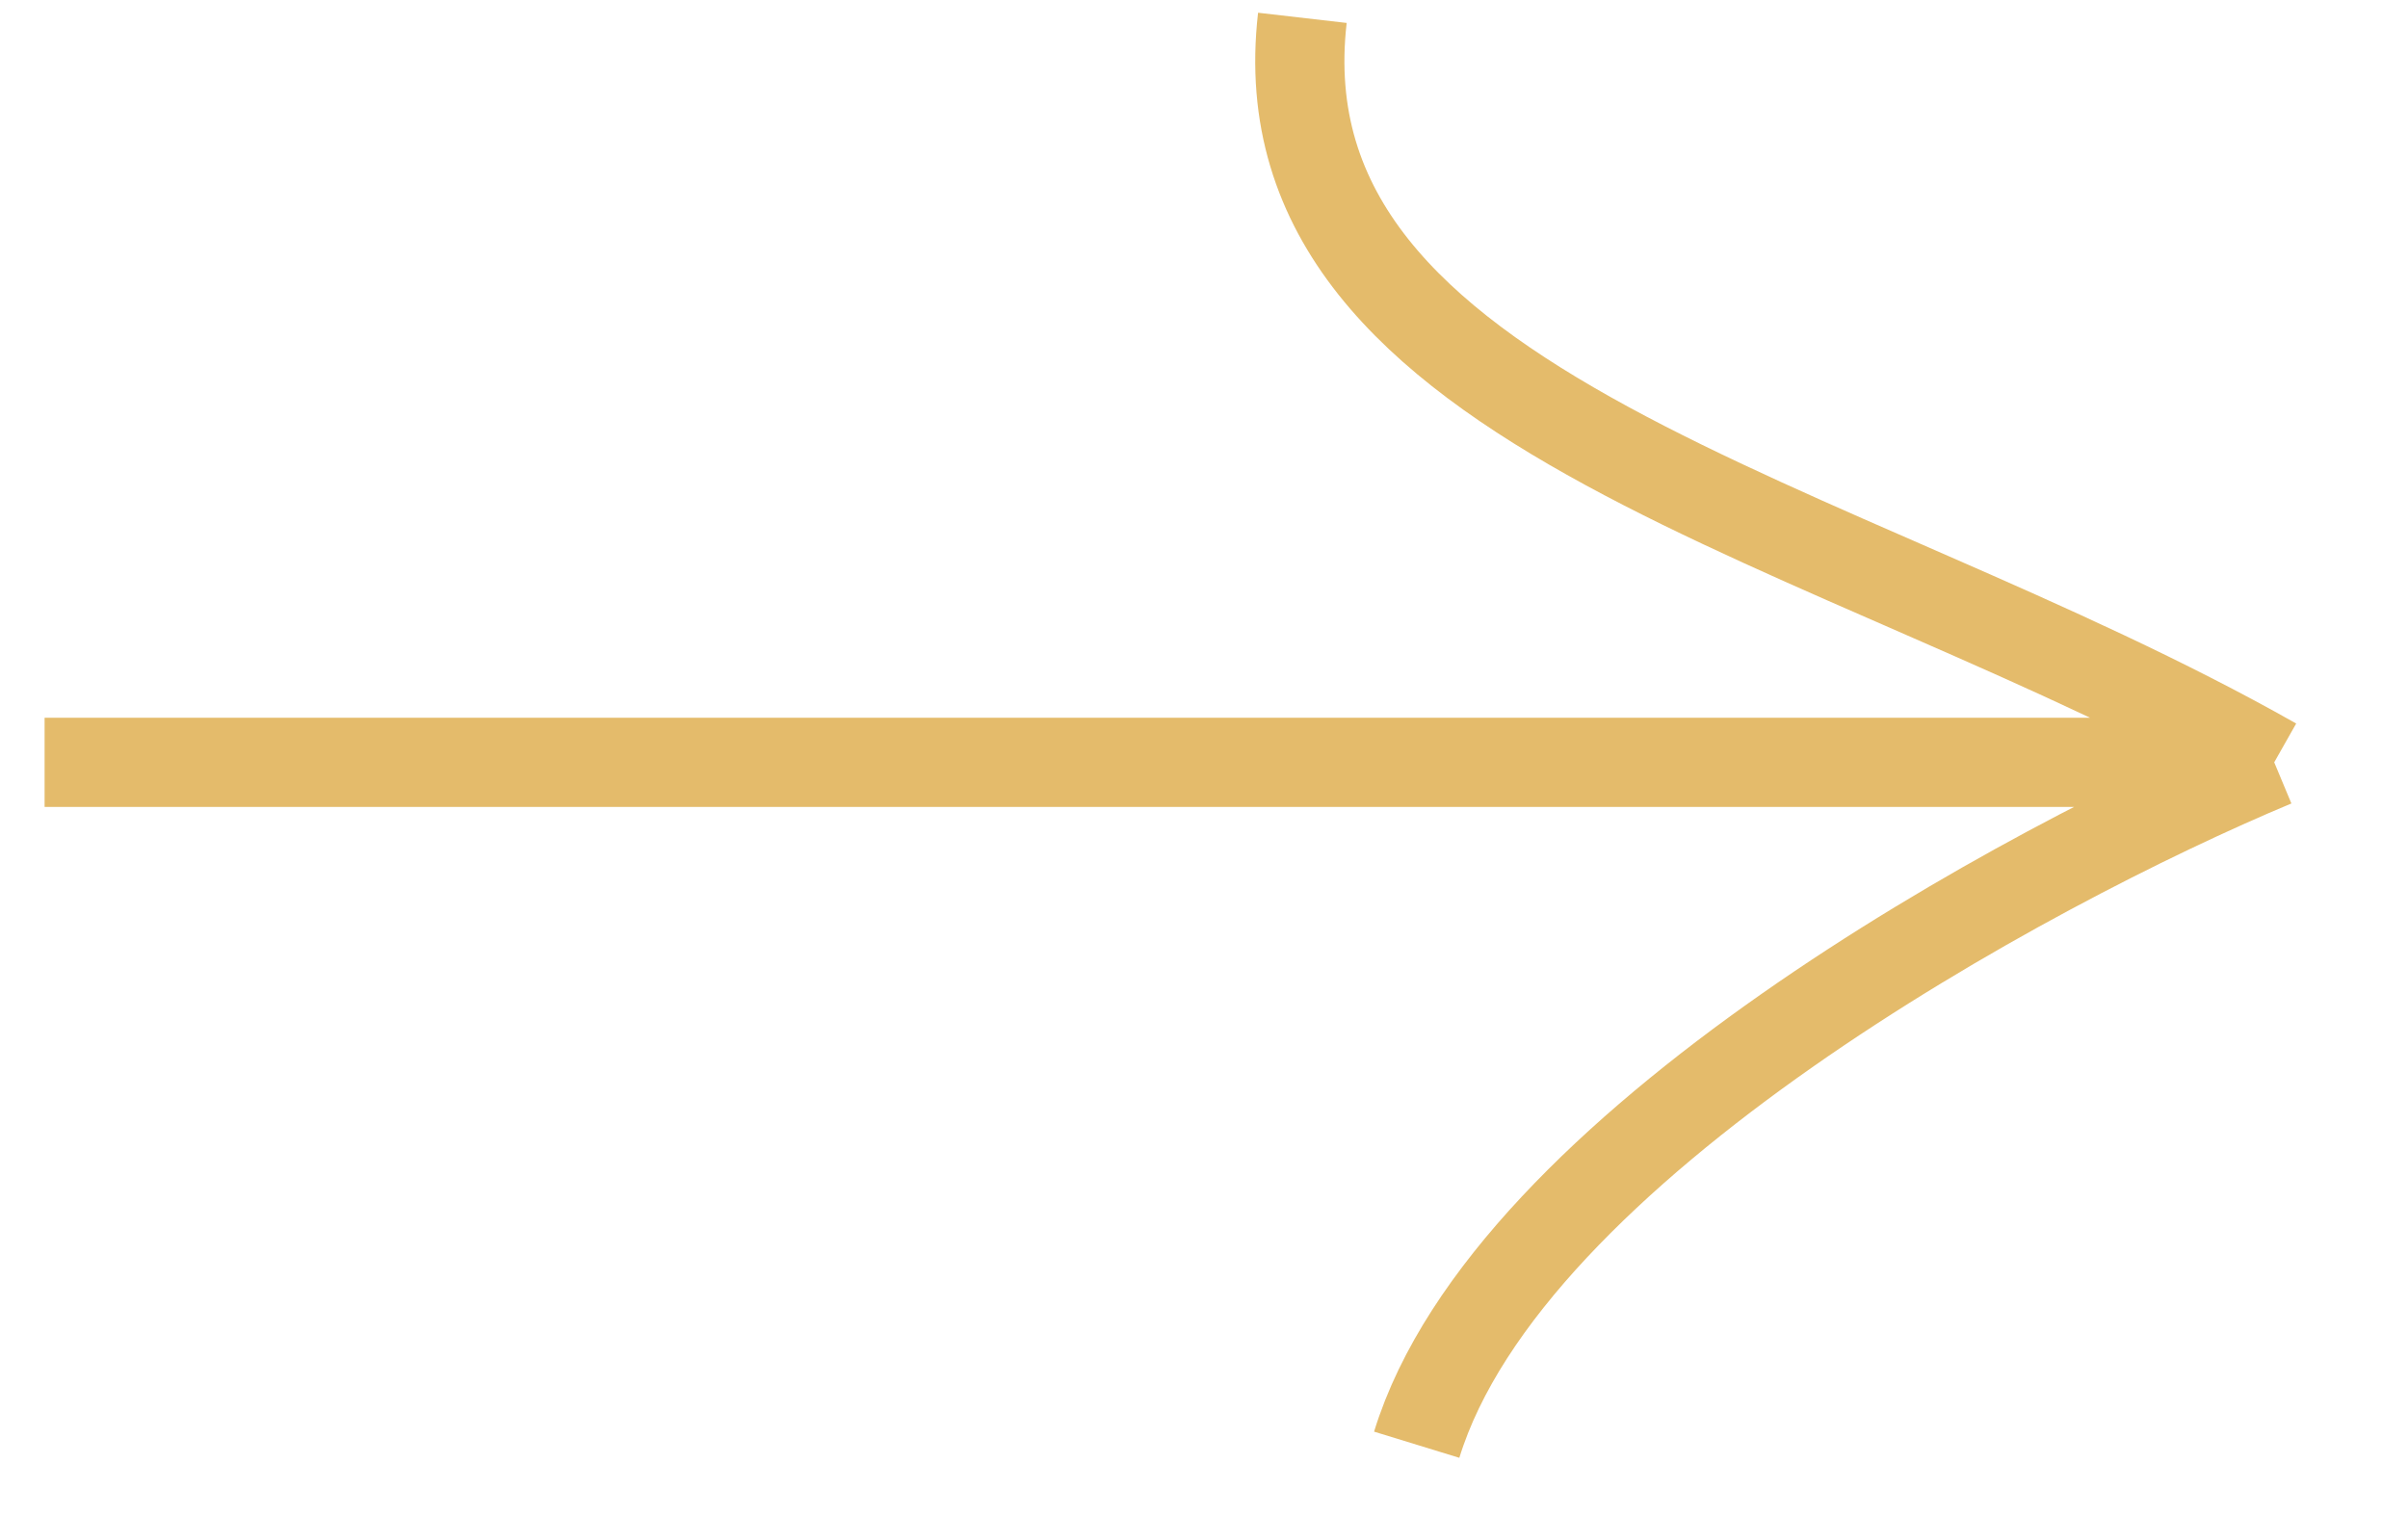 <svg width="27" height="17" viewBox="0 0 27 17" fill="none" xmlns="http://www.w3.org/2000/svg">
    <path d="M0.5 8.548H25.5M25.5 8.548C20.585 5.765 14.09 4.652 14.603 0.2M25.5 8.548C22.722 9.707 16.91 12.861 15.885 16.2" stroke="#E4BB6B"/>
</svg>

